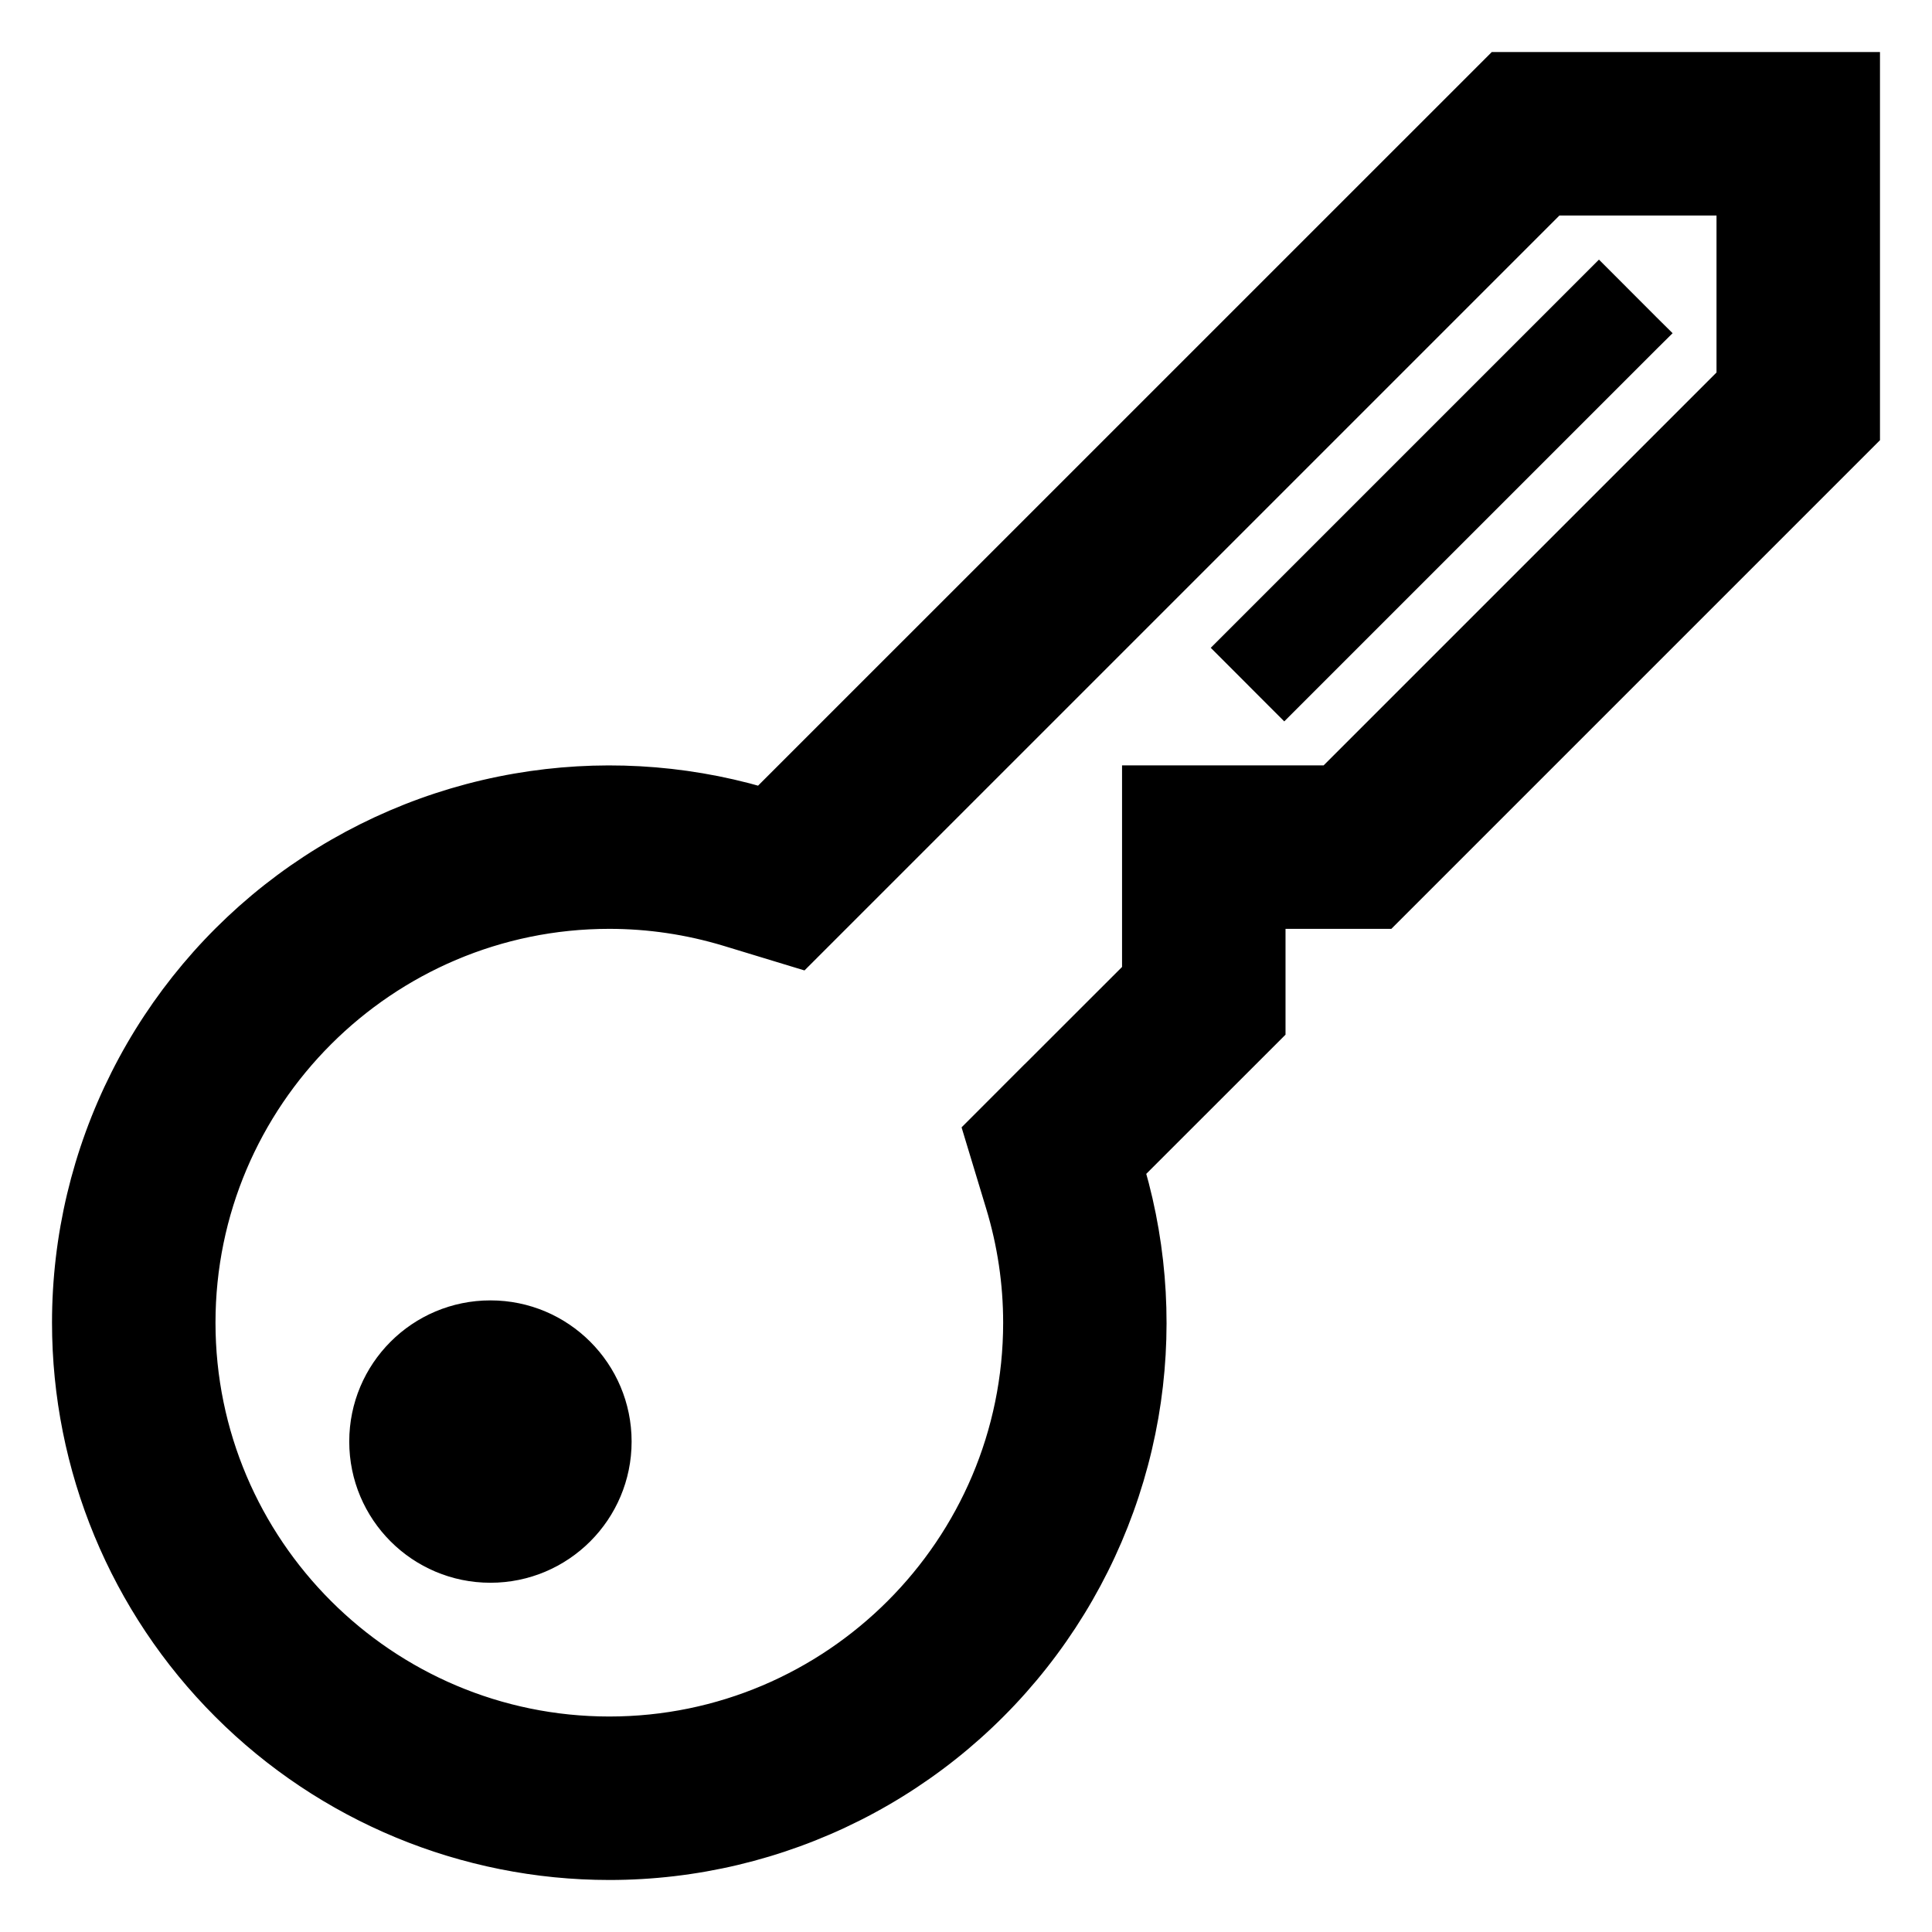 <svg width="26" height="26" viewBox="0 0 26 26" fill="none" xmlns="http://www.w3.org/2000/svg">
<path d="M6.6 21.15C7.566 21.15 8.35 20.366 8.35 19.4C8.35 18.433 7.566 17.65 6.6 17.65C5.633 17.65 4.85 18.433 4.85 19.4C4.85 20.366 5.633 21.15 6.6 21.15Z" fill="black" stroke="black" stroke-width="0.3"/>
<path d="M20.2 0.85H20.138L20.094 0.894L10.246 10.741C9.173 10.43 8.044 10.368 6.943 10.559C5.812 10.755 4.743 11.214 3.821 11.897C2.9 12.581 2.151 13.471 1.635 14.496C1.119 15.521 0.85 16.652 0.85 17.8C0.85 19.749 1.624 21.619 3.003 22.997C4.381 24.376 6.251 25.15 8.2 25.15C9.348 25.15 10.479 24.881 11.504 24.365C12.529 23.849 13.419 23.1 14.102 22.178C14.786 21.256 15.244 20.187 15.441 19.057C15.632 17.956 15.569 16.826 15.258 15.753L17.106 13.906L17.15 13.862V13.8V12.35H18.6H18.662L18.706 12.306L25.106 5.906L25.15 5.862V5.8V1V0.85H25H20.2ZM15.4 10.45H15.25V10.6V13.075L13.852 14.472L13.851 14.472L13.173 15.151L13.11 15.214L13.136 15.3L13.414 16.218L13.414 16.218C13.571 16.734 13.65 17.265 13.65 17.8C13.65 20.805 11.204 23.25 8.2 23.25C5.196 23.25 2.75 20.805 2.75 17.8C2.75 14.795 5.196 12.35 8.2 12.35C8.734 12.35 9.266 12.429 9.781 12.585L10.698 12.864L10.784 12.89L10.848 12.826L11.526 12.148L20.924 2.75H23.25V5.075L17.875 10.45H15.4Z" fill="black" stroke="black" stroke-width="0.3"/>
<path d="M16.612 8.612L16.506 8.718L16.612 8.824L17.177 9.39L17.283 9.496L17.389 9.39L22.189 4.59L22.296 4.484L22.189 4.378L21.624 3.812L21.518 3.706L21.412 3.812L16.612 8.612Z" fill="black" stroke="black" stroke-width="0.3"/>
</svg>
